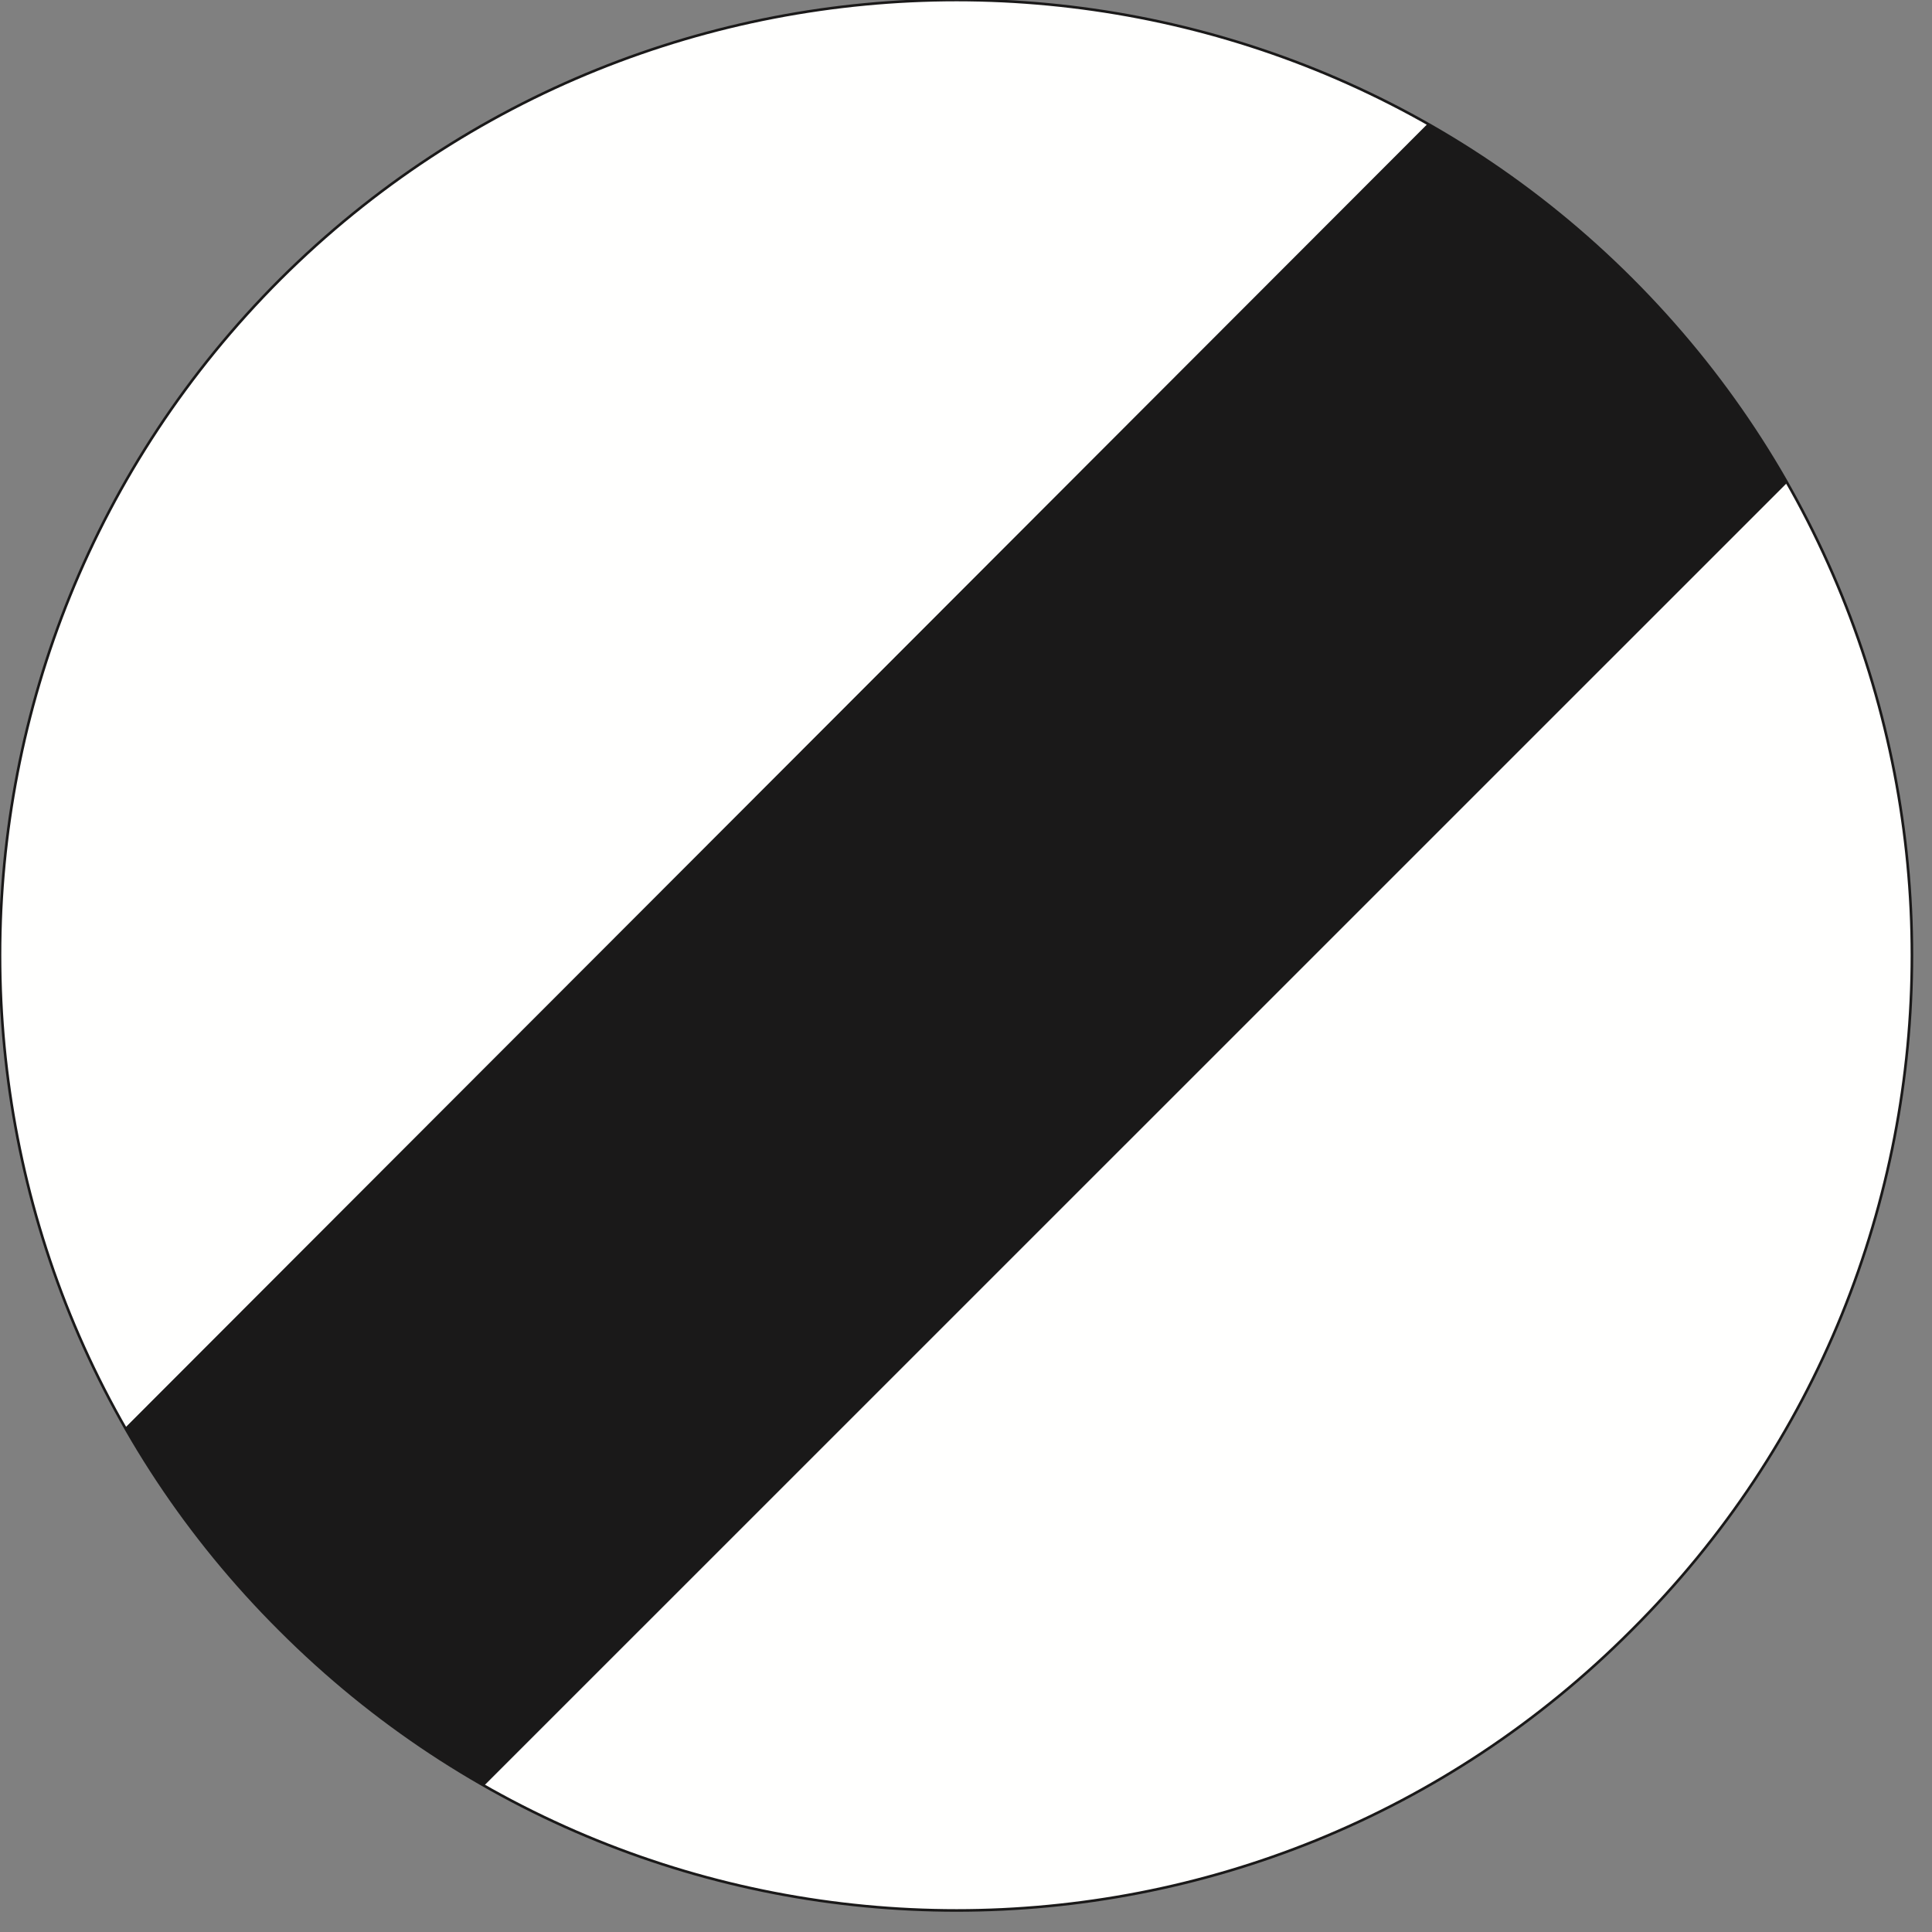 <?xml version="1.0" encoding="UTF-8"?>
<svg width="420px" height="420px" viewBox="0 0 420 420" version="1.1" xmlns="http://www.w3.org/2000/svg" xmlns:xlink="http://www.w3.org/1999/xlink">
    <rect x="0" y="0" width="420" height="420" fill="#808080" stroke="none"/>
    <!-- Generator: Sketch 61.2 (89653) - https://sketch.com -->
    <title>sign-giving-order-national-speed-limit</title>
    <desc>Created with Sketch.</desc>
    <g id="sign-giving-order-national-speed-limit" stroke="none" stroke-width="1" fill="none" fill-rule="evenodd">
        <g id="Group">
            <path d="M60.949,354.385 C142.214,435.63 273.781,435.63 354.695,354.385 C435.95,273.481 435.95,141.933 354.695,60.678 C273.781,-20.226 142.214,-20.226 60.949,60.678 C-20.316,141.933 -20.316,273.481 60.949,354.385" id="Fill-11" fill="#FFFFFE"></path>
            <path d="M60.949,354.385 C142.214,435.63 273.781,435.63 354.695,354.385 C435.95,273.481 435.95,141.933 354.695,60.678 C273.781,-20.226 142.214,-20.226 60.949,60.678 C-20.316,141.933 -20.316,273.481 60.949,354.385 Z" id="Stroke-12" stroke="#1A1919" stroke-width="0.567" stroke-linejoin="round"></path>
            <path d="M388.461,104.993 C379.319,88.818 368.057,74.04 354.695,60.678 C341.323,47.306 326.897,36.406 310.36,26.912 L27.173,310.412 C36.677,326.596 47.577,341.365 60.949,354.385 C74.311,367.747 88.737,378.999 105.273,388.151" id="Fill-13" fill="#1A1919"></path>
        </g>
    </g>
</svg>